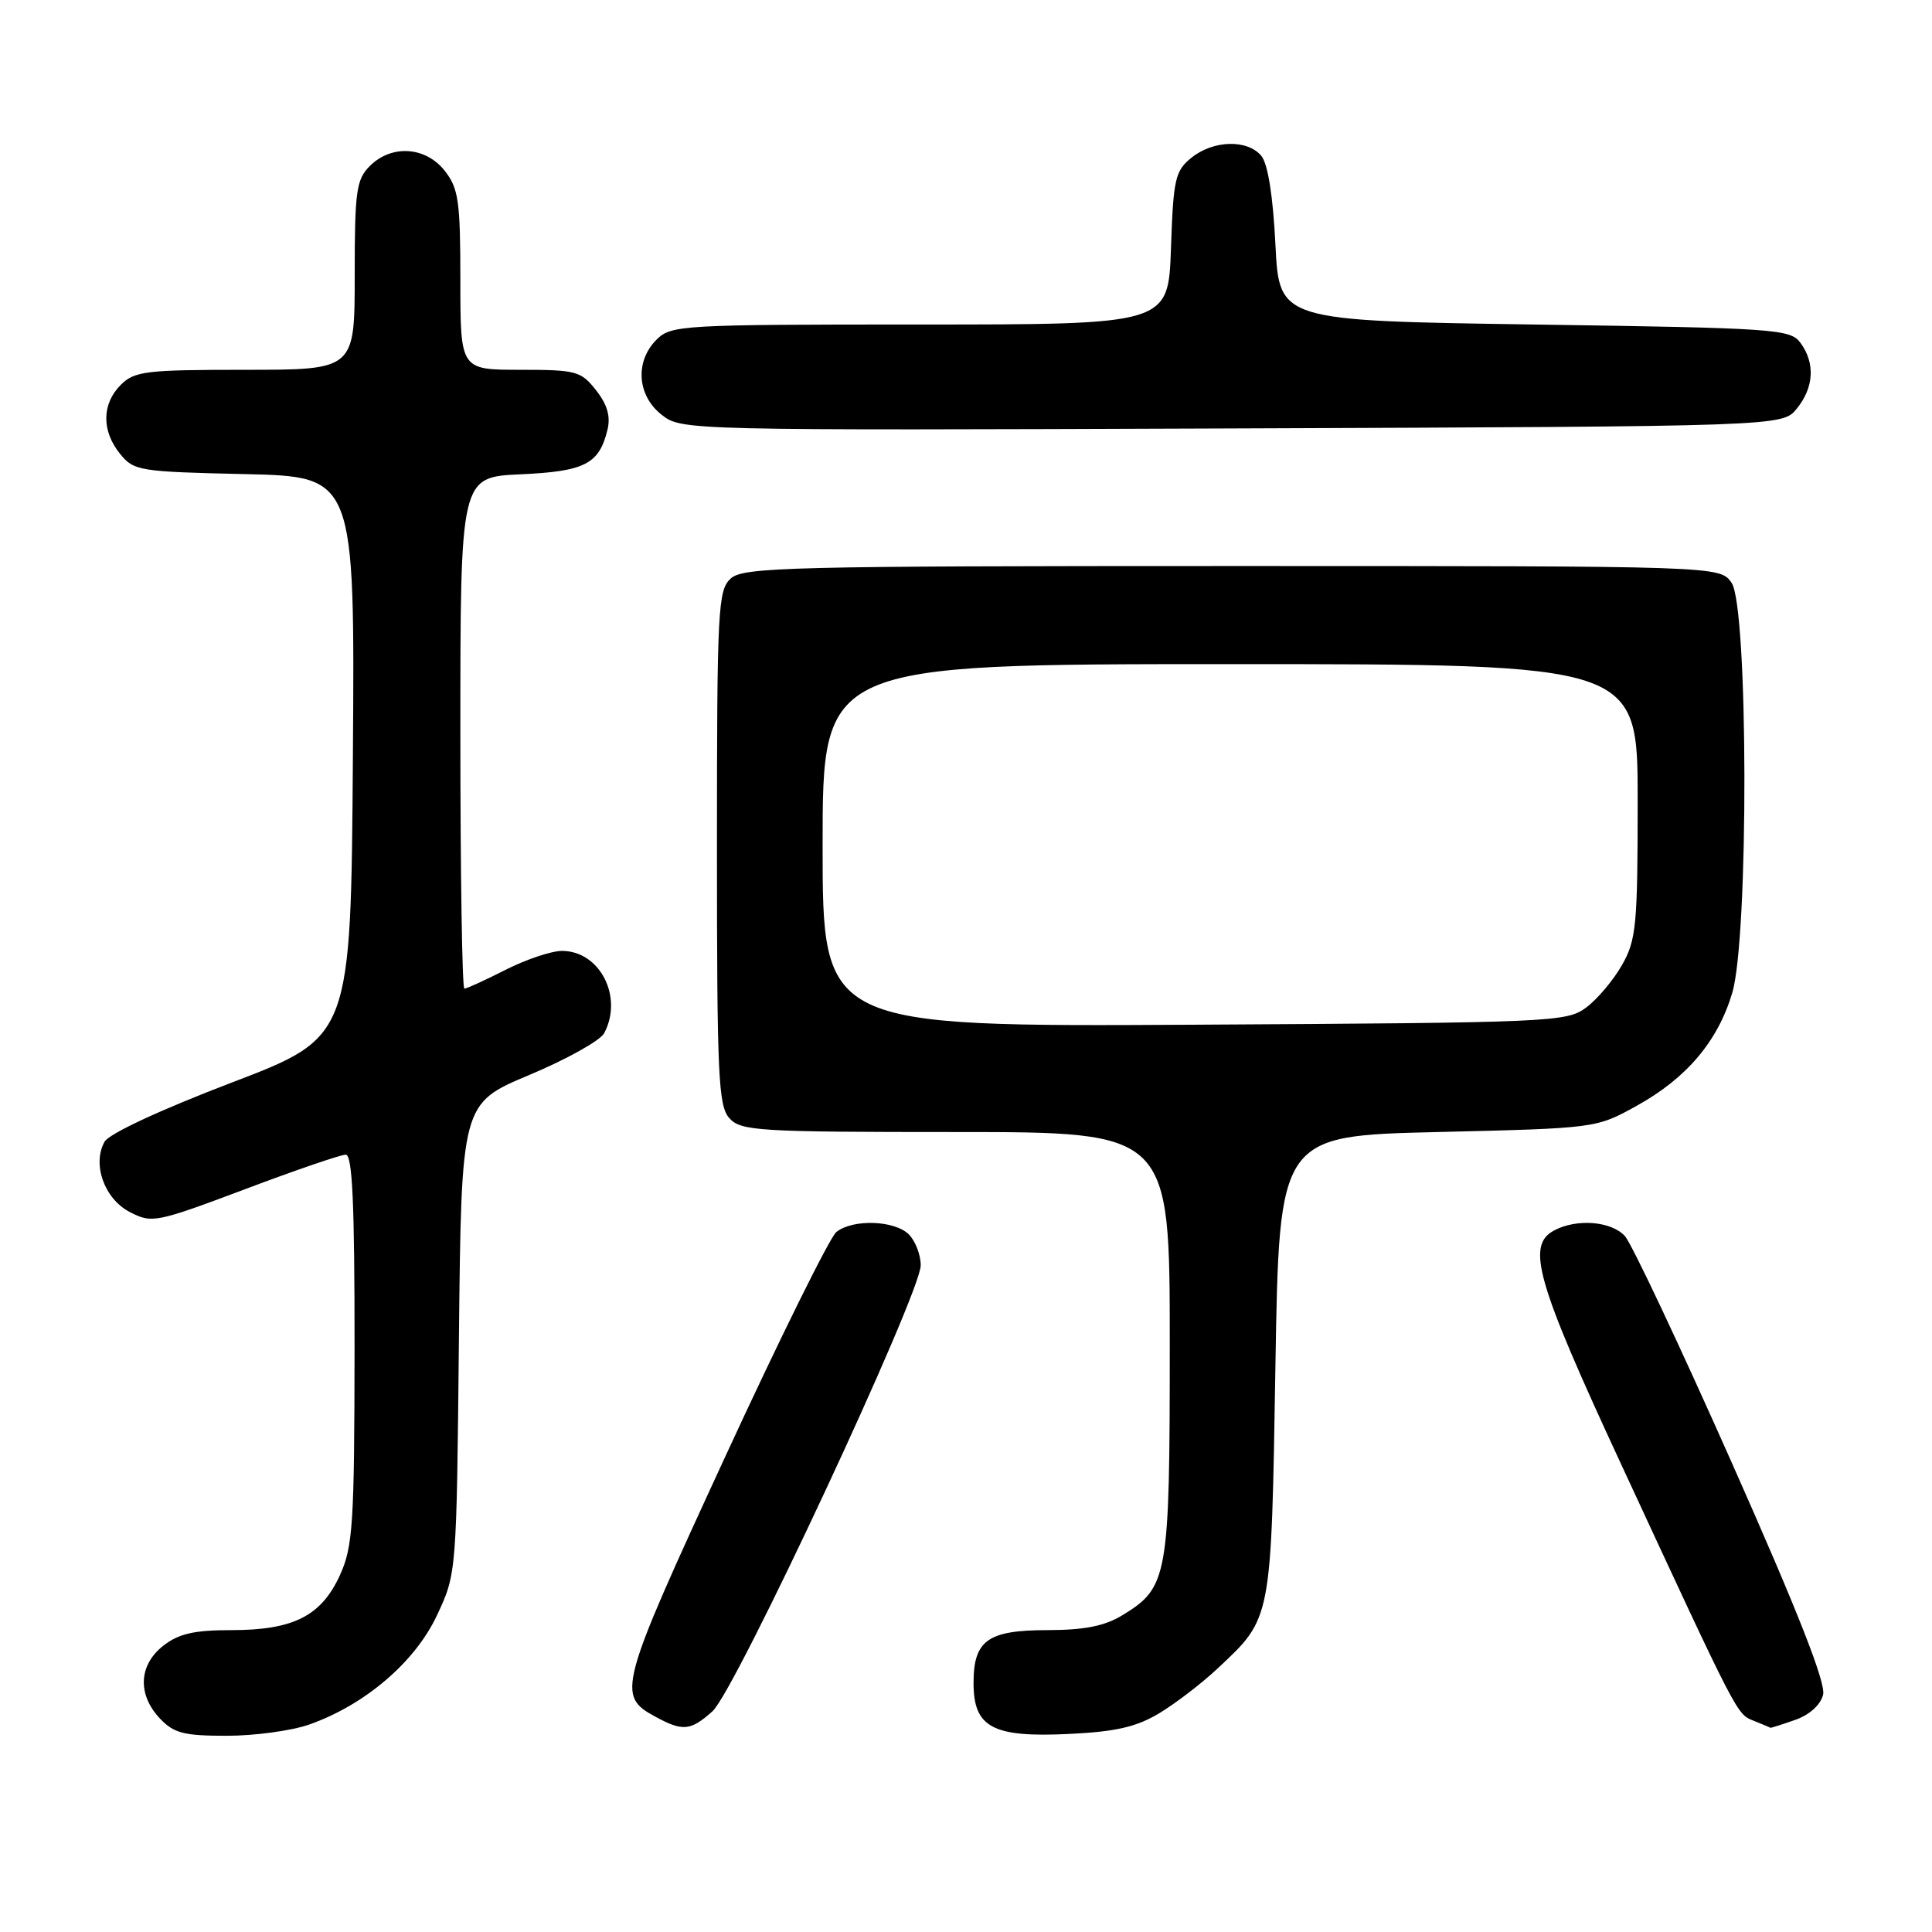 <?xml version="1.0" encoding="UTF-8" standalone="no"?>
<!DOCTYPE svg PUBLIC "-//W3C//DTD SVG 1.1//EN" "http://www.w3.org/Graphics/SVG/1.1/DTD/svg11.dtd" >
<svg xmlns="http://www.w3.org/2000/svg" xmlns:xlink="http://www.w3.org/1999/xlink" version="1.1" viewBox="0 0 256 256">
 <g >
 <path fill="currentColor"
d=" M 40.98 228.51 C 48.37 225.90 54.99 220.24 57.89 214.06 C 60.50 208.50 60.50 208.50 60.81 177.36 C 61.13 146.22 61.13 146.22 70.11 142.45 C 75.05 140.38 79.53 137.89 80.05 136.91 C 82.62 132.11 79.49 126.00 74.47 126.00 C 73.07 126.00 69.71 127.13 67.00 128.50 C 64.29 129.88 61.83 131.00 61.53 131.00 C 61.24 131.00 61.00 115.75 61.00 97.11 C 61.00 63.21 61.00 63.21 68.97 62.85 C 77.49 62.46 79.38 61.50 80.49 56.96 C 80.93 55.18 80.47 53.60 78.98 51.71 C 76.99 49.17 76.35 49.00 68.93 49.00 C 61.00 49.00 61.00 49.00 61.00 37.13 C 61.00 26.65 60.76 24.96 58.93 22.63 C 56.39 19.41 51.88 19.12 49.00 22.00 C 47.21 23.79 47.00 25.33 47.00 36.50 C 47.00 49.00 47.00 49.00 32.50 49.00 C 19.33 49.00 17.82 49.18 16.00 51.00 C 13.48 53.52 13.44 57.09 15.91 60.14 C 17.73 62.39 18.47 62.51 32.42 62.82 C 47.02 63.15 47.02 63.15 46.76 100.28 C 46.50 137.42 46.50 137.42 30.67 143.46 C 21.25 147.06 14.45 150.22 13.85 151.29 C 12.19 154.28 13.84 158.87 17.20 160.60 C 20.13 162.12 20.66 162.01 32.43 157.59 C 39.13 155.06 45.15 153.00 45.81 153.00 C 46.70 153.00 46.99 159.49 46.98 178.75 C 46.96 201.88 46.76 204.93 45.06 208.68 C 42.59 214.12 38.89 216.00 30.68 216.00 C 25.71 216.00 23.68 216.47 21.63 218.07 C 18.38 220.63 18.19 224.51 21.17 227.69 C 23.03 229.66 24.34 230.00 30.05 230.00 C 33.73 230.00 38.65 229.33 40.98 228.51 Z  M 153.58 227.03 C 155.73 225.74 159.22 223.07 161.33 221.09 C 168.55 214.32 168.44 214.89 169.00 181.00 C 169.50 150.50 169.50 150.50 190.50 150.00 C 211.50 149.50 211.50 149.50 216.86 146.53 C 223.49 142.86 227.61 137.99 229.53 131.57 C 231.73 124.20 231.66 80.38 229.44 77.22 C 227.89 75.00 227.89 75.00 163.27 75.00 C 104.55 75.00 98.49 75.15 96.83 76.65 C 95.13 78.20 95.00 80.64 95.00 112.33 C 95.00 142.58 95.18 146.55 96.65 148.17 C 98.18 149.86 100.46 150.00 126.65 150.00 C 155.00 150.00 155.00 150.00 155.00 178.05 C 155.00 209.07 154.78 210.33 148.70 214.04 C 146.37 215.46 143.68 215.99 138.82 216.00 C 130.88 216.00 129.00 217.35 129.00 223.01 C 129.00 228.89 131.52 230.24 141.58 229.76 C 147.79 229.47 150.56 228.84 153.58 227.03 Z  M 94.41 226.75 C 97.41 224.08 122.00 171.40 122.00 167.66 C 122.00 166.27 121.29 164.44 120.43 163.57 C 118.55 161.69 113.00 161.50 110.82 163.25 C 109.96 163.94 103.30 177.40 96.03 193.16 C 81.99 223.59 81.69 224.68 86.82 227.46 C 90.48 229.45 91.49 229.36 94.41 226.75 Z  M 237.86 227.90 C 239.76 227.24 241.23 225.91 241.57 224.56 C 241.96 223.02 238.22 213.51 229.53 193.95 C 222.60 178.34 216.20 164.77 215.31 163.79 C 213.52 161.81 208.92 161.44 205.93 163.04 C 202.20 165.03 203.56 169.77 214.85 194.11 C 230.47 227.80 230.11 227.10 232.40 228.02 C 233.56 228.49 234.55 228.90 234.60 228.94 C 234.66 228.97 236.12 228.51 237.86 227.90 Z  M 238.09 54.14 C 240.36 51.34 240.54 48.12 238.58 45.44 C 237.24 43.60 235.35 43.47 203.33 43.00 C 169.50 42.50 169.50 42.50 169.00 32.40 C 168.68 25.96 168.00 21.70 167.13 20.65 C 165.28 18.44 160.76 18.56 157.86 20.91 C 155.71 22.65 155.47 23.73 155.16 32.91 C 154.81 43.00 154.81 43.00 121.91 43.00 C 90.33 43.00 88.92 43.08 87.00 45.00 C 84.11 47.89 84.41 52.39 87.66 54.95 C 90.31 57.03 90.57 57.04 163.25 56.77 C 236.18 56.50 236.18 56.50 238.09 54.14 Z  M 109.00 112.03 C 109.00 88.00 109.00 88.00 163.00 88.00 C 217.00 88.00 217.00 88.00 217.00 106.11 C 217.00 122.59 216.81 124.56 214.93 127.86 C 213.80 129.86 211.66 132.40 210.18 133.50 C 207.60 135.43 205.71 135.51 158.25 135.78 C 109.00 136.05 109.00 136.05 109.00 112.03 Z "/>
</g>
</svg>